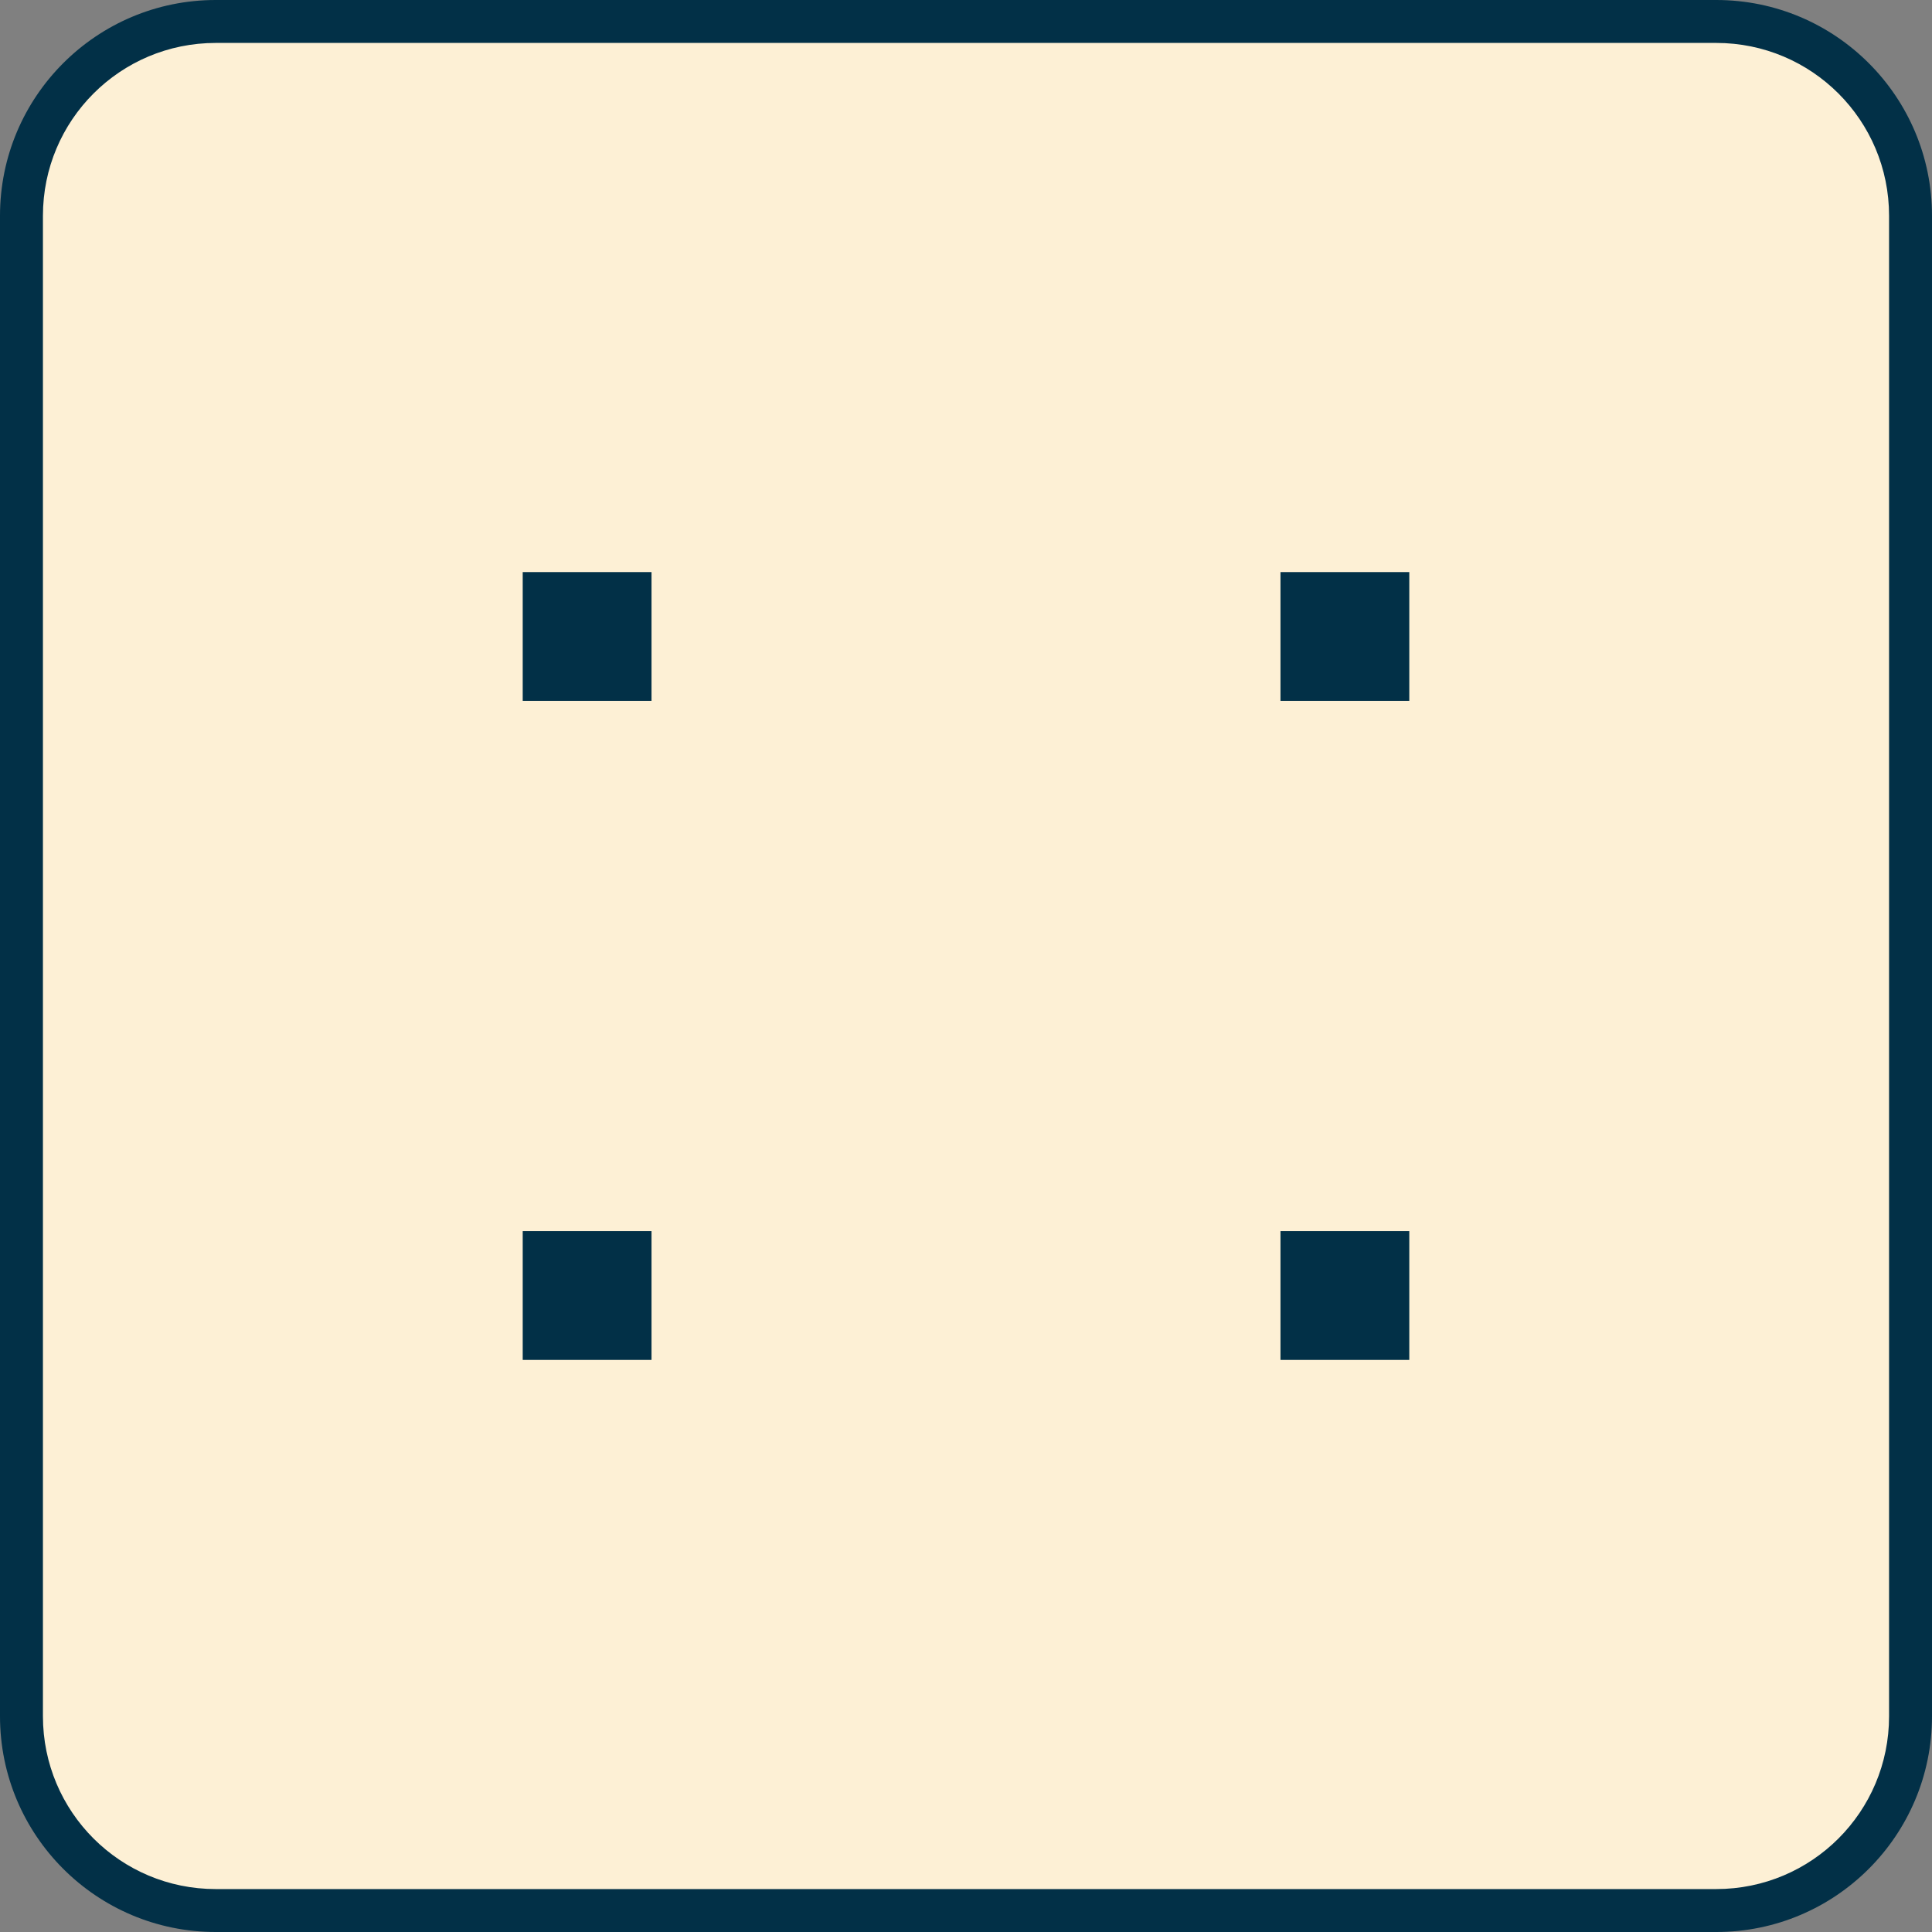 <?xml version="1.0" encoding="utf-8"?>
<!-- Generator: Adobe Illustrator 28.1.0, SVG Export Plug-In . SVG Version: 6.00 Build 0)  -->
<svg version="1.1" id="Layer_1" xmlns="http://www.w3.org/2000/svg" xmlns:xlink="http://www.w3.org/1999/xlink" x="0px" y="0px"
	 viewBox="0 0 180 180" style="enable-background:new 0 0 180 180;" xml:space="preserve">
<rect x="0" y="0" width="180" height="180" fill="#808080" stroke="none"/>
<style type="text/css">
	.st0{fill:#FDF0D5;}
	.st1{fill:#023047;}
</style>
<g>
	<g>
		<path class="st0" d="M20.1,178c-10,0-18.1-8.1-18.1-18.1V20.1C2,10.1,10.1,2,20.1,2h139.8c10,0,18.1,8.1,18.1,18.1v139.8
			c0,10-8.1,18.1-18.1,18.1H20.1z"/>
		<path class="st1" d="M159.9,4c8.9,0,16.1,7.2,16.1,16.1v139.8c0,8.9-7.2,16.1-16.1,16.1H20.1C11.2,176,4,168.8,4,159.9V20.1
			C4,11.2,11.2,4,20.1,4H159.9 M159.9,0H20.1C9,0,0,9,0,20.1v139.8C0,171,9,180,20.1,180h139.8c11.1,0,20.1-9,20.1-20.1V20.1
			C180,9,171,0,159.9,0L159.9,0z"/>
	</g>
	<g>
		<g>
			<g>
				<rect x="48.7" y="53.3" class="st1" width="12" height="12"/>
			</g>
			<g>
				<rect x="119.3" y="53.3" class="st1" width="12" height="12"/>
			</g>
		</g>
		<g>
			<g>
				<rect x="48.7" y="114.7" class="st1" width="12" height="12"/>
			</g>
			<g>
				<rect x="119.3" y="114.7" class="st1" width="12" height="12"/>
			</g>
		</g>
	</g>
</g>
</svg>
